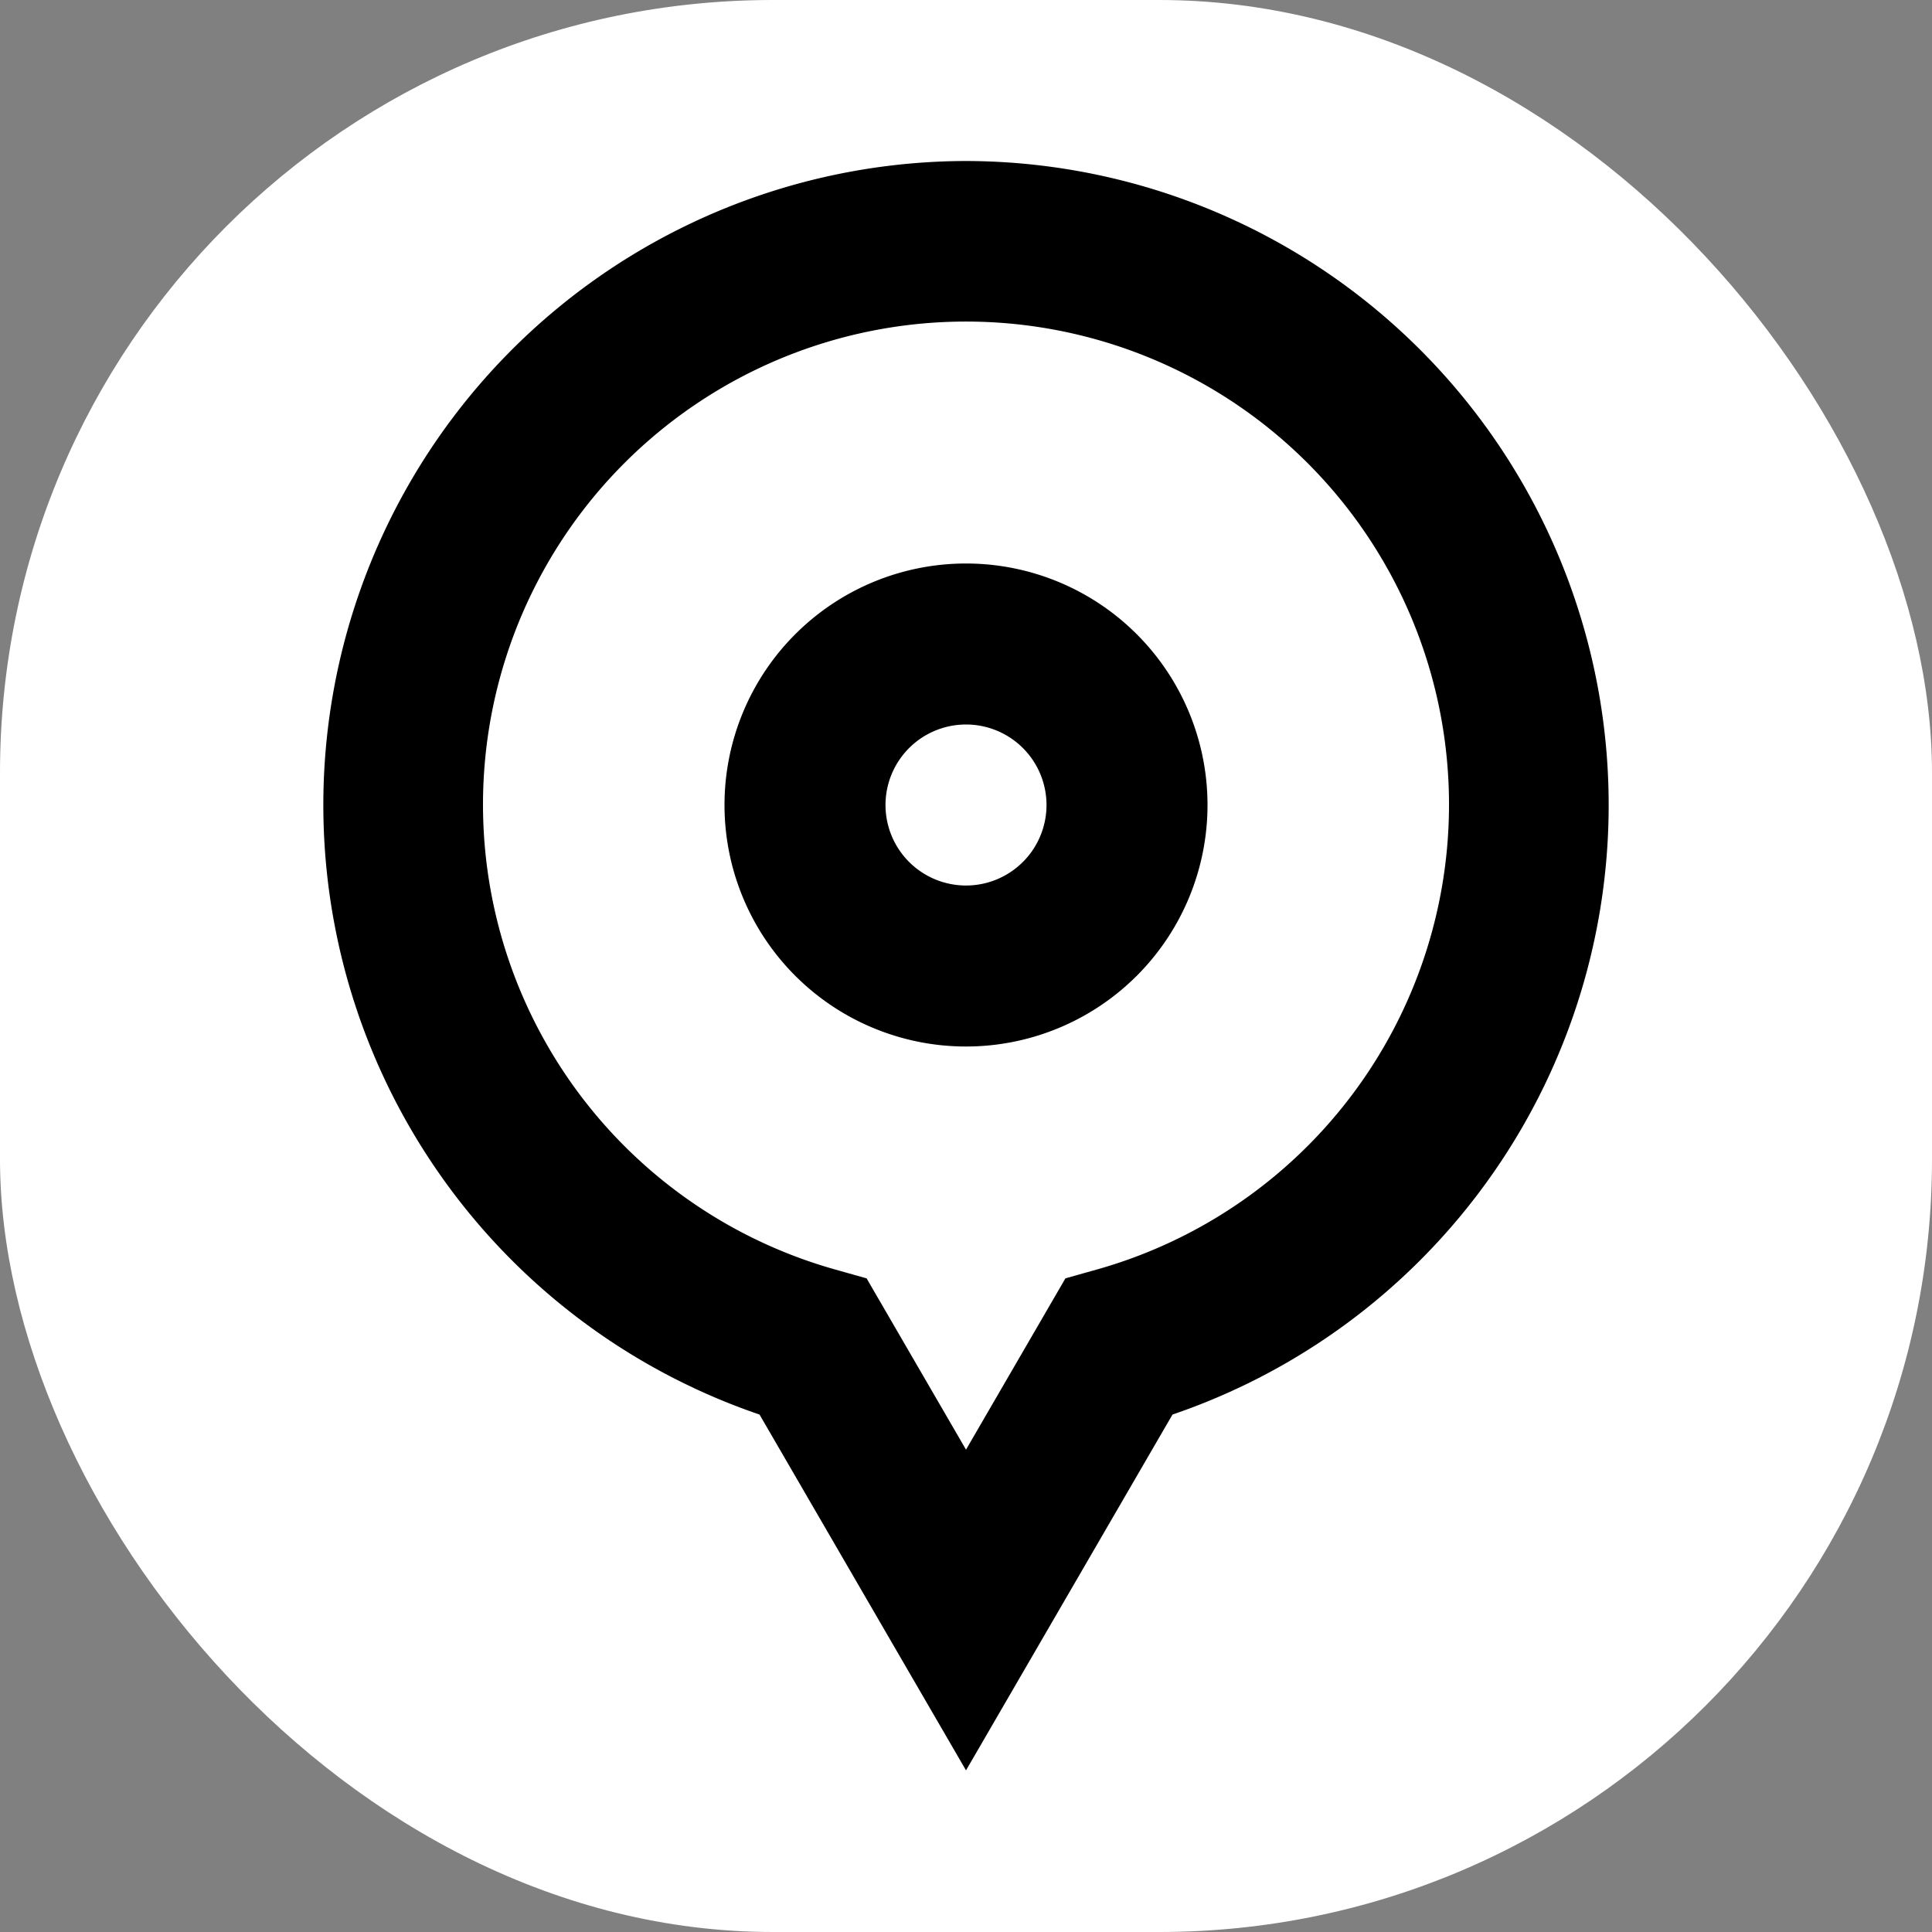 <svg xmlns="http://www.w3.org/2000/svg" version="1.1" xmlns:xlink="http://www.w3.org/1999/xlink" xmlns:svgjs="http://svgjs.dev/svgjs" width="1000" height="1000"><rect width="100%" height="100%" fill="#808080" stroke="none"/><style>
    #light-icon {
      display: inline;
    }
    #dark-icon {
      display: none;
    }

    @media (prefers-color-scheme: dark) {
      #light-icon {
        display: none;
      }
      #dark-icon {
        display: inline;
      }
    }
  </style><g id="light-icon"><svg xmlns="http://www.w3.org/2000/svg" version="1.1" xmlns:xlink="http://www.w3.org/1999/xlink" xmlns:svgjs="http://svgjs.dev/svgjs" width="1000" height="1000"><g clip-path="url(#SvgjsClipPath1157)"><rect width="1000" height="1000" fill="#ffffff"></rect><g transform="matrix(41.667,0,0,41.667,0,0)"><svg xmlns="http://www.w3.org/2000/svg" version="1.1" xmlns:xlink="http://www.w3.org/1999/xlink" xmlns:svgjs="http://svgjs.dev/svgjs" width="24" height="24"><svg xmlns="http://www.w3.org/2000/svg" width="24" height="24" viewBox="0 0 24 24">
  <g>
    <path d="M12,2A8,8,0,0,0,9.435,17.572L12,21.992l2.565-4.42A8,8,0,0,0,12,2Zm1.626,13.77-.391.11L12,18.008,10.765,15.88l-.391-.11a6,6,0,1,1,3.252,0Z"></path>
    <path d="M12,7a3,3,0,1,0,3,3A3,3,0,0,0,12,7Zm0,4a1,1,0,1,1,1-1A1,1,0,0,1,12,11Z"></path>
  </g>
</svg></svg></g></g><defs><clipPath id="SvgjsClipPath1157"><rect width="1000" height="1000" x="0" y="0" rx="400" ry="400"></rect></clipPath></defs></svg></g><g id="dark-icon"><svg xmlns="http://www.w3.org/2000/svg" version="1.1" xmlns:xlink="http://www.w3.org/1999/xlink" xmlns:svgjs="http://svgjs.dev/svgjs" width="1000" height="1000"><g><g transform="matrix(41.667,0,0,41.667,0,0)" style="filter: invert(100%)"><svg xmlns="http://www.w3.org/2000/svg" version="1.1" xmlns:xlink="http://www.w3.org/1999/xlink" xmlns:svgjs="http://svgjs.dev/svgjs" width="24" height="24"><svg xmlns="http://www.w3.org/2000/svg" width="24" height="24" viewBox="0 0 24 24">
  <g>
    <path d="M12,2A8,8,0,0,0,9.435,17.572L12,21.992l2.565-4.42A8,8,0,0,0,12,2Zm1.626,13.77-.391.11L12,18.008,10.765,15.88l-.391-.11a6,6,0,1,1,3.252,0Z"></path>
    <path d="M12,7a3,3,0,1,0,3,3A3,3,0,0,0,12,7Zm0,4a1,1,0,1,1,1-1A1,1,0,0,1,12,11Z"></path>
  </g>
</svg></svg></g></g></svg></g></svg>